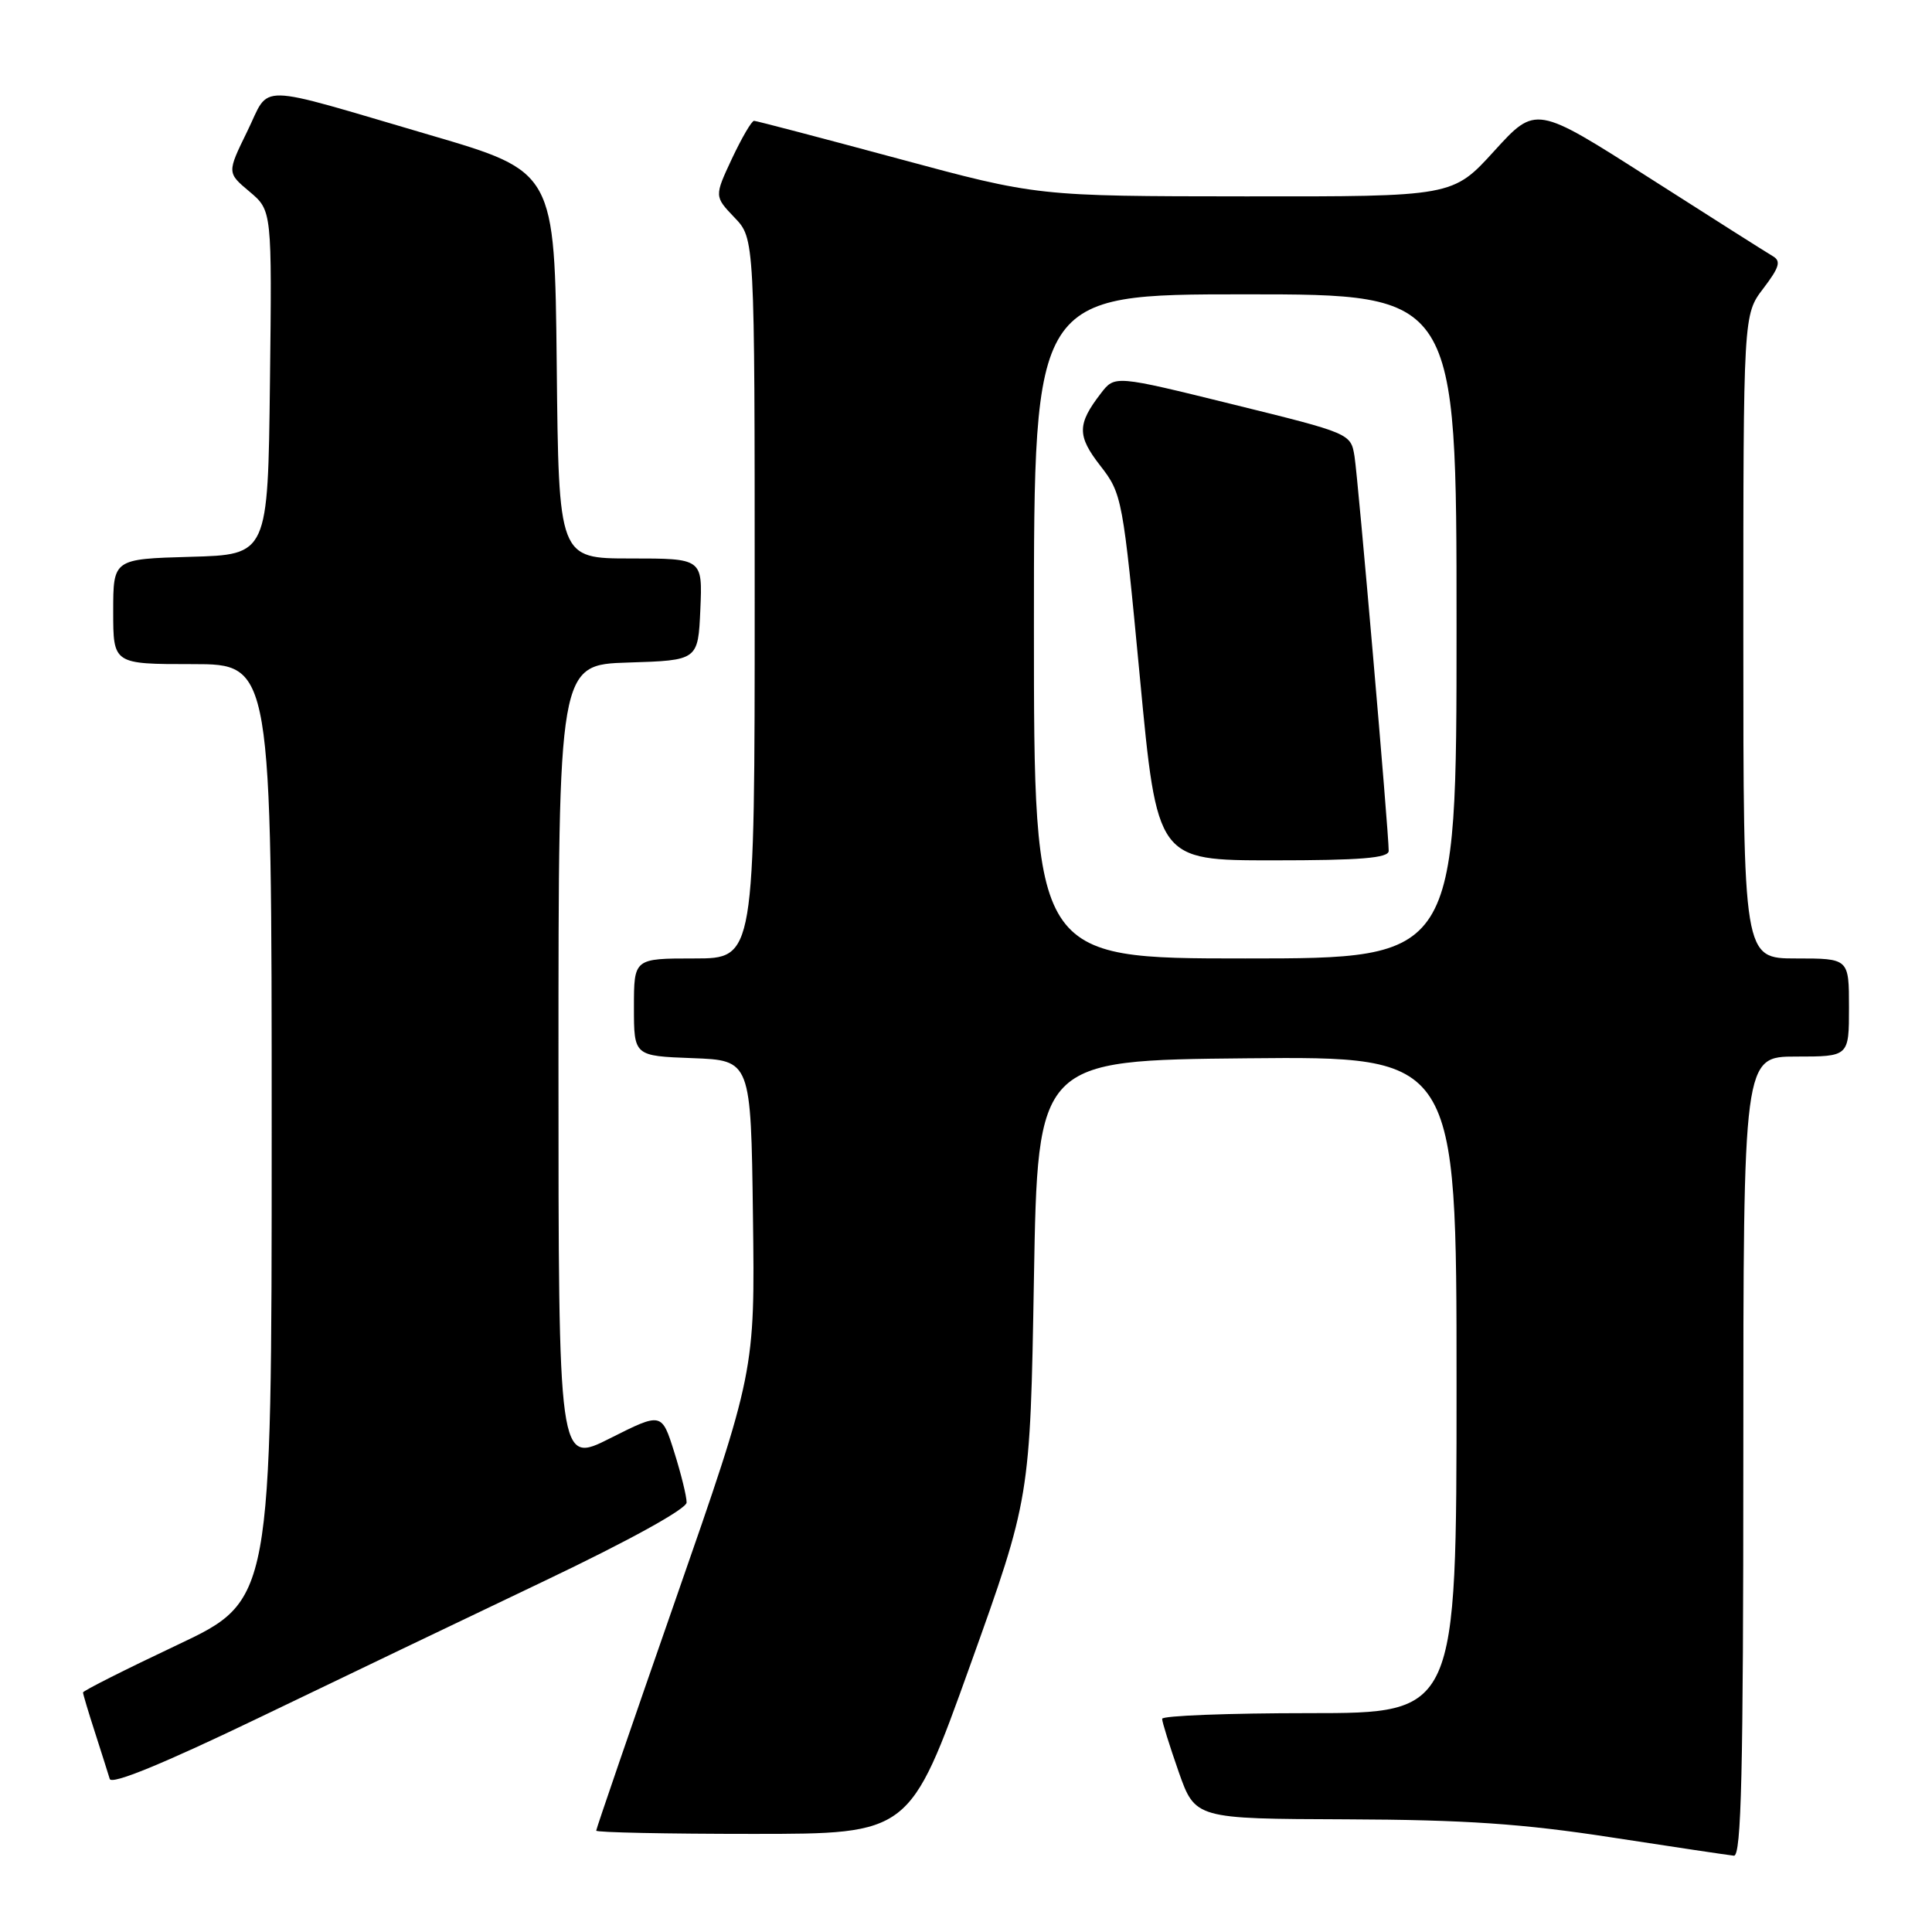 <?xml version="1.0" encoding="UTF-8" standalone="no"?>
<!DOCTYPE svg PUBLIC "-//W3C//DTD SVG 1.1//EN" "http://www.w3.org/Graphics/SVG/1.1/DTD/svg11.dtd" >
<svg xmlns="http://www.w3.org/2000/svg" xmlns:xlink="http://www.w3.org/1999/xlink" version="1.1" viewBox="0 0 256 256">
 <g >
 <path fill="currentColor"
d=" M 231.00 193.00 C 231.00 140.00 231.00 140.00 238.00 140.00 C 245.00 140.00 245.00 140.00 245.00 133.50 C 245.00 127.00 245.00 127.00 238.00 127.00 C 231.00 127.00 231.00 127.00 231.00 84.34 C 231.00 41.69 231.00 41.69 233.65 38.22 C 235.78 35.42 236.03 34.59 234.90 33.94 C 234.13 33.49 226.75 28.81 218.50 23.54 C 203.50 13.96 203.50 13.96 198.00 20.00 C 192.50 26.05 192.50 26.05 164.98 26.02 C 137.46 26.00 137.46 26.00 118.98 21.01 C 108.82 18.27 100.24 16.02 99.92 16.01 C 99.60 16.00 98.29 18.26 96.99 21.01 C 94.65 26.02 94.65 26.02 97.32 28.82 C 100.00 31.61 100.00 31.61 100.00 79.30 C 100.00 127.00 100.00 127.00 92.00 127.00 C 84.00 127.00 84.00 127.00 84.00 133.46 C 84.00 139.92 84.00 139.92 91.75 140.21 C 99.50 140.50 99.50 140.50 99.77 161.12 C 100.04 181.75 100.04 181.75 89.52 211.94 C 83.73 228.55 79.00 242.33 79.00 242.57 C 79.00 242.81 88.35 243.00 99.77 243.00 C 120.54 243.00 120.54 243.00 128.52 220.75 C 136.50 198.50 136.50 198.50 137.00 169.50 C 137.50 140.50 137.50 140.50 165.25 140.23 C 193.00 139.97 193.00 139.97 193.00 183.48 C 193.00 227.00 193.00 227.00 173.50 227.00 C 162.78 227.00 154.00 227.34 153.99 227.75 C 153.98 228.16 154.97 231.31 156.17 234.75 C 158.37 241.00 158.37 241.00 178.43 241.07 C 194.12 241.13 201.77 241.65 213.50 243.46 C 221.75 244.73 229.06 245.82 229.75 245.89 C 230.74 245.98 231.00 234.79 231.00 193.00 Z  M 72.23 209.44 C 83.39 204.12 90.97 199.93 90.98 199.09 C 90.99 198.31 90.25 195.30 89.34 192.41 C 87.68 187.14 87.68 187.14 80.84 190.58 C 74.00 194.03 74.00 194.03 74.00 141.05 C 74.00 88.08 74.00 88.08 83.25 87.79 C 92.50 87.50 92.50 87.50 92.80 80.75 C 93.09 74.00 93.09 74.00 83.56 74.00 C 74.03 74.00 74.03 74.00 73.77 48.37 C 73.50 22.74 73.50 22.74 57.00 17.90 C 33.32 10.96 35.90 11.01 32.76 17.41 C 30.08 22.89 30.08 22.89 33.06 25.39 C 36.04 27.90 36.04 27.90 35.77 50.70 C 35.50 73.50 35.50 73.50 25.25 73.78 C 15.00 74.07 15.00 74.07 15.00 81.03 C 15.00 88.00 15.00 88.00 25.50 88.00 C 36.00 88.00 36.00 88.00 36.00 150.03 C 36.00 212.05 36.00 212.05 23.50 217.96 C 16.62 221.21 11.00 224.04 11.00 224.26 C 11.00 224.47 11.71 226.86 12.59 229.57 C 13.46 232.28 14.34 235.05 14.54 235.72 C 14.79 236.52 21.67 233.69 34.21 227.66 C 44.82 222.55 61.93 214.35 72.23 209.44 Z  M 137.00 83.00 C 137.00 39.00 137.00 39.00 165.00 39.00 C 193.00 39.00 193.00 39.00 193.00 83.00 C 193.00 127.00 193.00 127.00 165.00 127.00 C 137.00 127.00 137.00 127.00 137.00 83.00 Z  M 184.01 112.75 C 184.02 110.34 179.96 63.47 179.48 60.47 C 178.99 57.44 178.94 57.42 163.36 53.58 C 147.72 49.72 147.72 49.72 145.88 52.11 C 142.72 56.21 142.70 57.74 145.81 61.73 C 148.68 65.42 148.79 66.03 151.04 89.75 C 153.33 114.00 153.33 114.00 168.67 114.00 C 180.26 114.00 184.00 113.70 184.01 112.75 Z "/>
</g>
</svg>